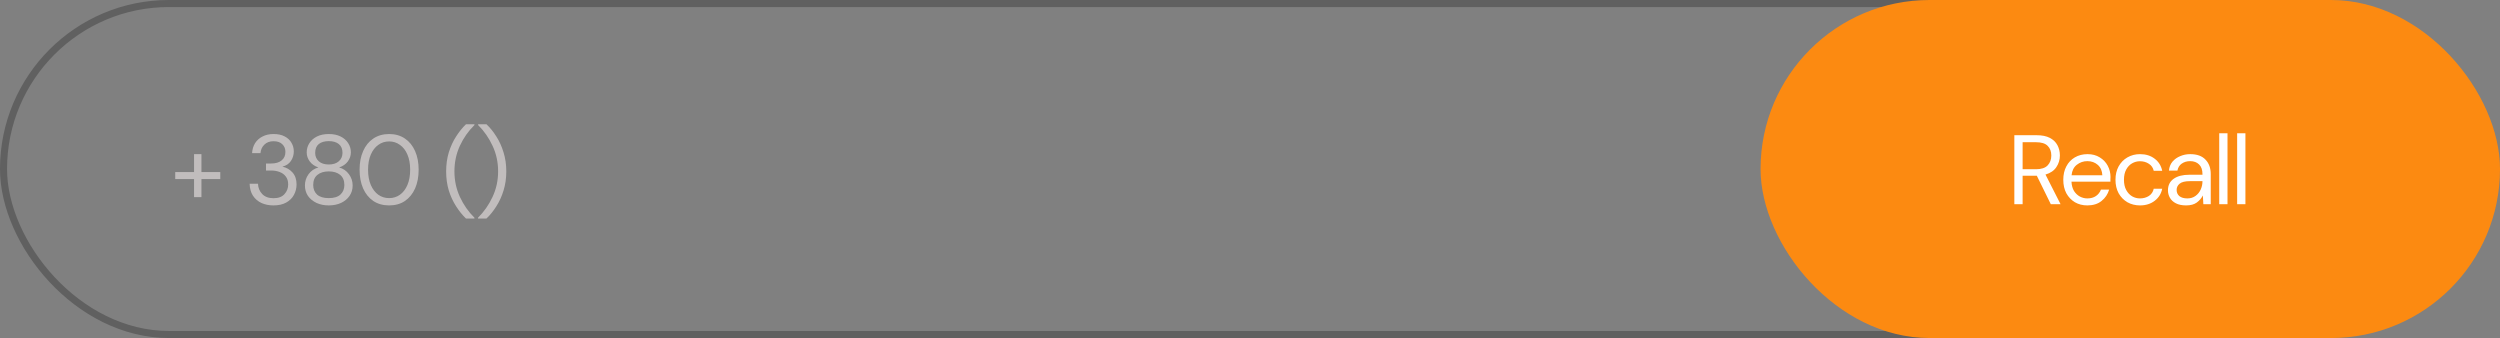<svg width="355" height="48" viewBox="0 0 355 48" fill="none" xmlns="http://www.w3.org/2000/svg">
<rect x="0" y="0" width="355" height="48" fill="#808080" stroke="none"/>
<rect opacity="0.3" x="0.5" y="0.5" width="349" height="47" rx="23.5" stroke="#141414"/>
<rect x="250" width="105" height="48" rx="24" fill="#FC8A11"/>
<path d="M286.036 29V19.2H289.2C289.965 19.2 290.591 19.326 291.076 19.578C291.561 19.83 291.921 20.175 292.154 20.614C292.387 21.053 292.504 21.538 292.504 22.07C292.504 22.686 292.336 23.241 292 23.736C291.673 24.231 291.16 24.581 290.46 24.786L292.602 29H291.216L289.228 24.954H289.144H287.212V29H286.036ZM287.212 24.03H289.116C289.872 24.03 290.423 23.848 290.768 23.484C291.113 23.12 291.286 22.653 291.286 22.084C291.286 21.505 291.113 21.048 290.768 20.712C290.432 20.367 289.877 20.194 289.102 20.194H287.212V24.03ZM296.403 29.168C295.74 29.168 295.152 29.019 294.639 28.72C294.126 28.412 293.72 27.987 293.421 27.446C293.132 26.905 292.987 26.265 292.987 25.528C292.987 24.8 293.132 24.165 293.421 23.624C293.71 23.073 294.112 22.649 294.625 22.35C295.148 22.042 295.75 21.888 296.431 21.888C297.103 21.888 297.682 22.042 298.167 22.35C298.662 22.649 299.04 23.045 299.301 23.54C299.562 24.035 299.693 24.567 299.693 25.136C299.693 25.239 299.688 25.341 299.679 25.444C299.679 25.547 299.679 25.663 299.679 25.794H294.149C294.177 26.326 294.298 26.769 294.513 27.124C294.737 27.469 295.012 27.731 295.339 27.908C295.675 28.085 296.03 28.174 296.403 28.174C296.888 28.174 297.294 28.062 297.621 27.838C297.948 27.614 298.186 27.311 298.335 26.928H299.497C299.31 27.572 298.951 28.109 298.419 28.538C297.896 28.958 297.224 29.168 296.403 29.168ZM296.403 22.882C295.843 22.882 295.344 23.055 294.905 23.4C294.476 23.736 294.228 24.231 294.163 24.884H298.531C298.503 24.259 298.288 23.769 297.887 23.414C297.486 23.059 296.991 22.882 296.403 22.882ZM303.884 29.168C303.221 29.168 302.624 29.019 302.092 28.72C301.569 28.412 301.154 27.987 300.846 27.446C300.547 26.895 300.398 26.256 300.398 25.528C300.398 24.8 300.547 24.165 300.846 23.624C301.154 23.073 301.569 22.649 302.092 22.35C302.624 22.042 303.221 21.888 303.884 21.888C304.705 21.888 305.396 22.103 305.956 22.532C306.525 22.961 306.884 23.535 307.034 24.254H305.83C305.736 23.825 305.508 23.493 305.144 23.26C304.78 23.017 304.355 22.896 303.87 22.896C303.478 22.896 303.109 22.994 302.764 23.19C302.418 23.386 302.138 23.68 301.924 24.072C301.709 24.464 301.602 24.949 301.602 25.528C301.602 26.107 301.709 26.592 301.924 26.984C302.138 27.376 302.418 27.675 302.764 27.88C303.109 28.076 303.478 28.174 303.87 28.174C304.355 28.174 304.78 28.057 305.144 27.824C305.508 27.581 305.736 27.241 305.83 26.802H307.034C306.894 27.502 306.539 28.071 305.97 28.51C305.4 28.949 304.705 29.168 303.884 29.168ZM310.426 29.168C309.847 29.168 309.367 29.07 308.984 28.874C308.601 28.678 308.317 28.417 308.13 28.09C307.943 27.763 307.85 27.409 307.85 27.026C307.85 26.317 308.121 25.771 308.662 25.388C309.203 25.005 309.941 24.814 310.874 24.814H312.75V24.73C312.75 24.123 312.591 23.666 312.274 23.358C311.957 23.041 311.532 22.882 311 22.882C310.543 22.882 310.146 22.999 309.81 23.232C309.483 23.456 309.278 23.787 309.194 24.226H307.99C308.037 23.722 308.205 23.297 308.494 22.952C308.793 22.607 309.161 22.345 309.6 22.168C310.039 21.981 310.505 21.888 311 21.888C311.971 21.888 312.699 22.149 313.184 22.672C313.679 23.185 313.926 23.871 313.926 24.73V29H312.876L312.806 27.754C312.61 28.146 312.321 28.482 311.938 28.762C311.565 29.033 311.061 29.168 310.426 29.168ZM310.608 28.174C311.056 28.174 311.439 28.057 311.756 27.824C312.083 27.591 312.33 27.287 312.498 26.914C312.666 26.541 312.75 26.149 312.75 25.738V25.724H310.972C310.281 25.724 309.791 25.845 309.502 26.088C309.222 26.321 309.082 26.615 309.082 26.97C309.082 27.334 309.213 27.628 309.474 27.852C309.745 28.067 310.123 28.174 310.608 28.174ZM315.13 29V18.92H316.306V29H315.13ZM317.674 29V18.92H318.85V29H317.674Z" fill="white"/>
<path d="M24.882 25.43V24.436H27.556V21.888H28.606V24.436H31.28V25.43H28.606V27.992H27.556V25.43H24.882ZM38.835 29.168C38.21 29.168 37.645 29.056 37.141 28.832C36.637 28.599 36.231 28.253 35.923 27.796C35.624 27.339 35.466 26.769 35.447 26.088H36.637C36.647 26.648 36.843 27.133 37.225 27.544C37.608 27.945 38.145 28.146 38.835 28.146C39.526 28.146 40.044 27.955 40.389 27.572C40.744 27.189 40.921 26.727 40.921 26.186C40.921 25.729 40.809 25.355 40.585 25.066C40.37 24.777 40.077 24.562 39.703 24.422C39.339 24.282 38.938 24.212 38.499 24.212H37.771V23.218H38.499C39.134 23.218 39.629 23.073 39.983 22.784C40.347 22.495 40.529 22.089 40.529 21.566C40.529 21.127 40.385 20.768 40.095 20.488C39.815 20.199 39.395 20.054 38.835 20.054C38.294 20.054 37.86 20.217 37.533 20.544C37.206 20.861 37.025 21.263 36.987 21.748H35.797C35.825 21.216 35.965 20.745 36.217 20.334C36.478 19.923 36.833 19.606 37.281 19.382C37.729 19.149 38.247 19.032 38.835 19.032C39.47 19.032 39.997 19.144 40.417 19.368C40.846 19.592 41.169 19.891 41.383 20.264C41.607 20.637 41.719 21.048 41.719 21.496C41.719 21.991 41.584 22.443 41.313 22.854C41.042 23.255 40.636 23.526 40.095 23.666C40.674 23.787 41.154 24.063 41.537 24.492C41.92 24.921 42.111 25.486 42.111 26.186C42.111 26.727 41.985 27.227 41.733 27.684C41.49 28.132 41.127 28.491 40.641 28.762C40.156 29.033 39.554 29.168 38.835 29.168ZM46.688 29.168C46.044 29.168 45.465 29.051 44.952 28.818C44.438 28.575 44.032 28.244 43.734 27.824C43.444 27.395 43.3 26.9 43.3 26.34C43.3 25.743 43.472 25.206 43.818 24.73C44.172 24.254 44.639 23.937 45.218 23.778C44.686 23.601 44.275 23.316 43.986 22.924C43.696 22.532 43.552 22.103 43.552 21.636C43.552 21.16 43.678 20.726 43.93 20.334C44.182 19.933 44.541 19.615 45.008 19.382C45.474 19.149 46.034 19.032 46.688 19.032C47.341 19.032 47.901 19.149 48.368 19.382C48.834 19.615 49.194 19.933 49.446 20.334C49.698 20.726 49.824 21.16 49.824 21.636C49.824 22.093 49.679 22.523 49.39 22.924C49.1 23.316 48.69 23.601 48.158 23.778C48.736 23.937 49.198 24.254 49.544 24.73C49.898 25.206 50.076 25.743 50.076 26.34C50.076 26.9 49.926 27.395 49.628 27.824C49.338 28.244 48.937 28.575 48.424 28.818C47.91 29.051 47.332 29.168 46.688 29.168ZM46.688 23.358C47.285 23.358 47.756 23.209 48.102 22.91C48.456 22.602 48.634 22.201 48.634 21.706C48.634 21.155 48.461 20.74 48.116 20.46C47.77 20.18 47.294 20.04 46.688 20.04C46.081 20.04 45.605 20.18 45.26 20.46C44.924 20.74 44.756 21.155 44.756 21.706C44.756 22.201 44.928 22.602 45.274 22.91C45.619 23.209 46.09 23.358 46.688 23.358ZM46.688 28.132C47.425 28.132 47.976 27.964 48.34 27.628C48.713 27.283 48.9 26.83 48.9 26.27C48.9 25.635 48.699 25.155 48.298 24.828C47.896 24.501 47.36 24.338 46.688 24.338C46.016 24.338 45.479 24.501 45.078 24.828C44.676 25.155 44.476 25.635 44.476 26.27C44.476 26.83 44.658 27.283 45.022 27.628C45.395 27.964 45.95 28.132 46.688 28.132ZM55.261 29.168C54.393 29.168 53.641 28.958 53.007 28.538C52.381 28.109 51.901 27.516 51.565 26.76C51.229 25.995 51.061 25.108 51.061 24.1C51.061 23.092 51.229 22.21 51.565 21.454C51.901 20.689 52.381 20.096 53.007 19.676C53.641 19.247 54.393 19.032 55.261 19.032C56.129 19.032 56.875 19.247 57.501 19.676C58.126 20.096 58.607 20.689 58.943 21.454C59.279 22.21 59.447 23.092 59.447 24.1C59.447 25.108 59.279 25.995 58.943 26.76C58.607 27.516 58.126 28.109 57.501 28.538C56.875 28.958 56.129 29.168 55.261 29.168ZM55.261 28.132C55.83 28.132 56.339 27.973 56.787 27.656C57.244 27.329 57.599 26.867 57.851 26.27C58.112 25.663 58.243 24.94 58.243 24.1C58.243 23.26 58.112 22.541 57.851 21.944C57.599 21.347 57.244 20.889 56.787 20.572C56.339 20.245 55.83 20.082 55.261 20.082C54.682 20.082 54.169 20.245 53.721 20.572C53.273 20.889 52.918 21.347 52.657 21.944C52.395 22.541 52.265 23.26 52.265 24.1C52.265 24.94 52.395 25.663 52.657 26.27C52.918 26.867 53.273 27.329 53.721 27.656C54.169 27.973 54.682 28.132 55.261 28.132ZM66.167 31.03C65.663 30.545 65.196 29.966 64.767 29.294C64.337 28.631 63.992 27.885 63.731 27.054C63.479 26.214 63.353 25.309 63.353 24.338C63.353 23.367 63.479 22.467 63.731 21.636C63.992 20.796 64.337 20.045 64.767 19.382C65.196 18.71 65.663 18.131 66.167 17.646H67.371V17.758C66.512 18.598 65.821 19.583 65.299 20.712C64.785 21.832 64.529 23.041 64.529 24.338C64.529 25.635 64.79 26.849 65.313 27.978C65.835 29.098 66.521 30.078 67.371 30.918V31.03H66.167ZM67.876 31.03V30.918C68.725 30.078 69.411 29.098 69.934 27.978C70.466 26.849 70.732 25.635 70.732 24.338C70.732 23.041 70.47 21.832 69.948 20.712C69.425 19.583 68.739 18.598 67.89 17.758V17.646H69.08C69.593 18.131 70.06 18.71 70.48 19.382C70.909 20.045 71.25 20.796 71.502 21.636C71.763 22.467 71.894 23.367 71.894 24.338C71.894 25.309 71.763 26.214 71.502 27.054C71.25 27.885 70.909 28.631 70.48 29.294C70.06 29.966 69.593 30.545 69.08 31.03H67.876Z" fill="#C1BDBD"/>
</svg>
